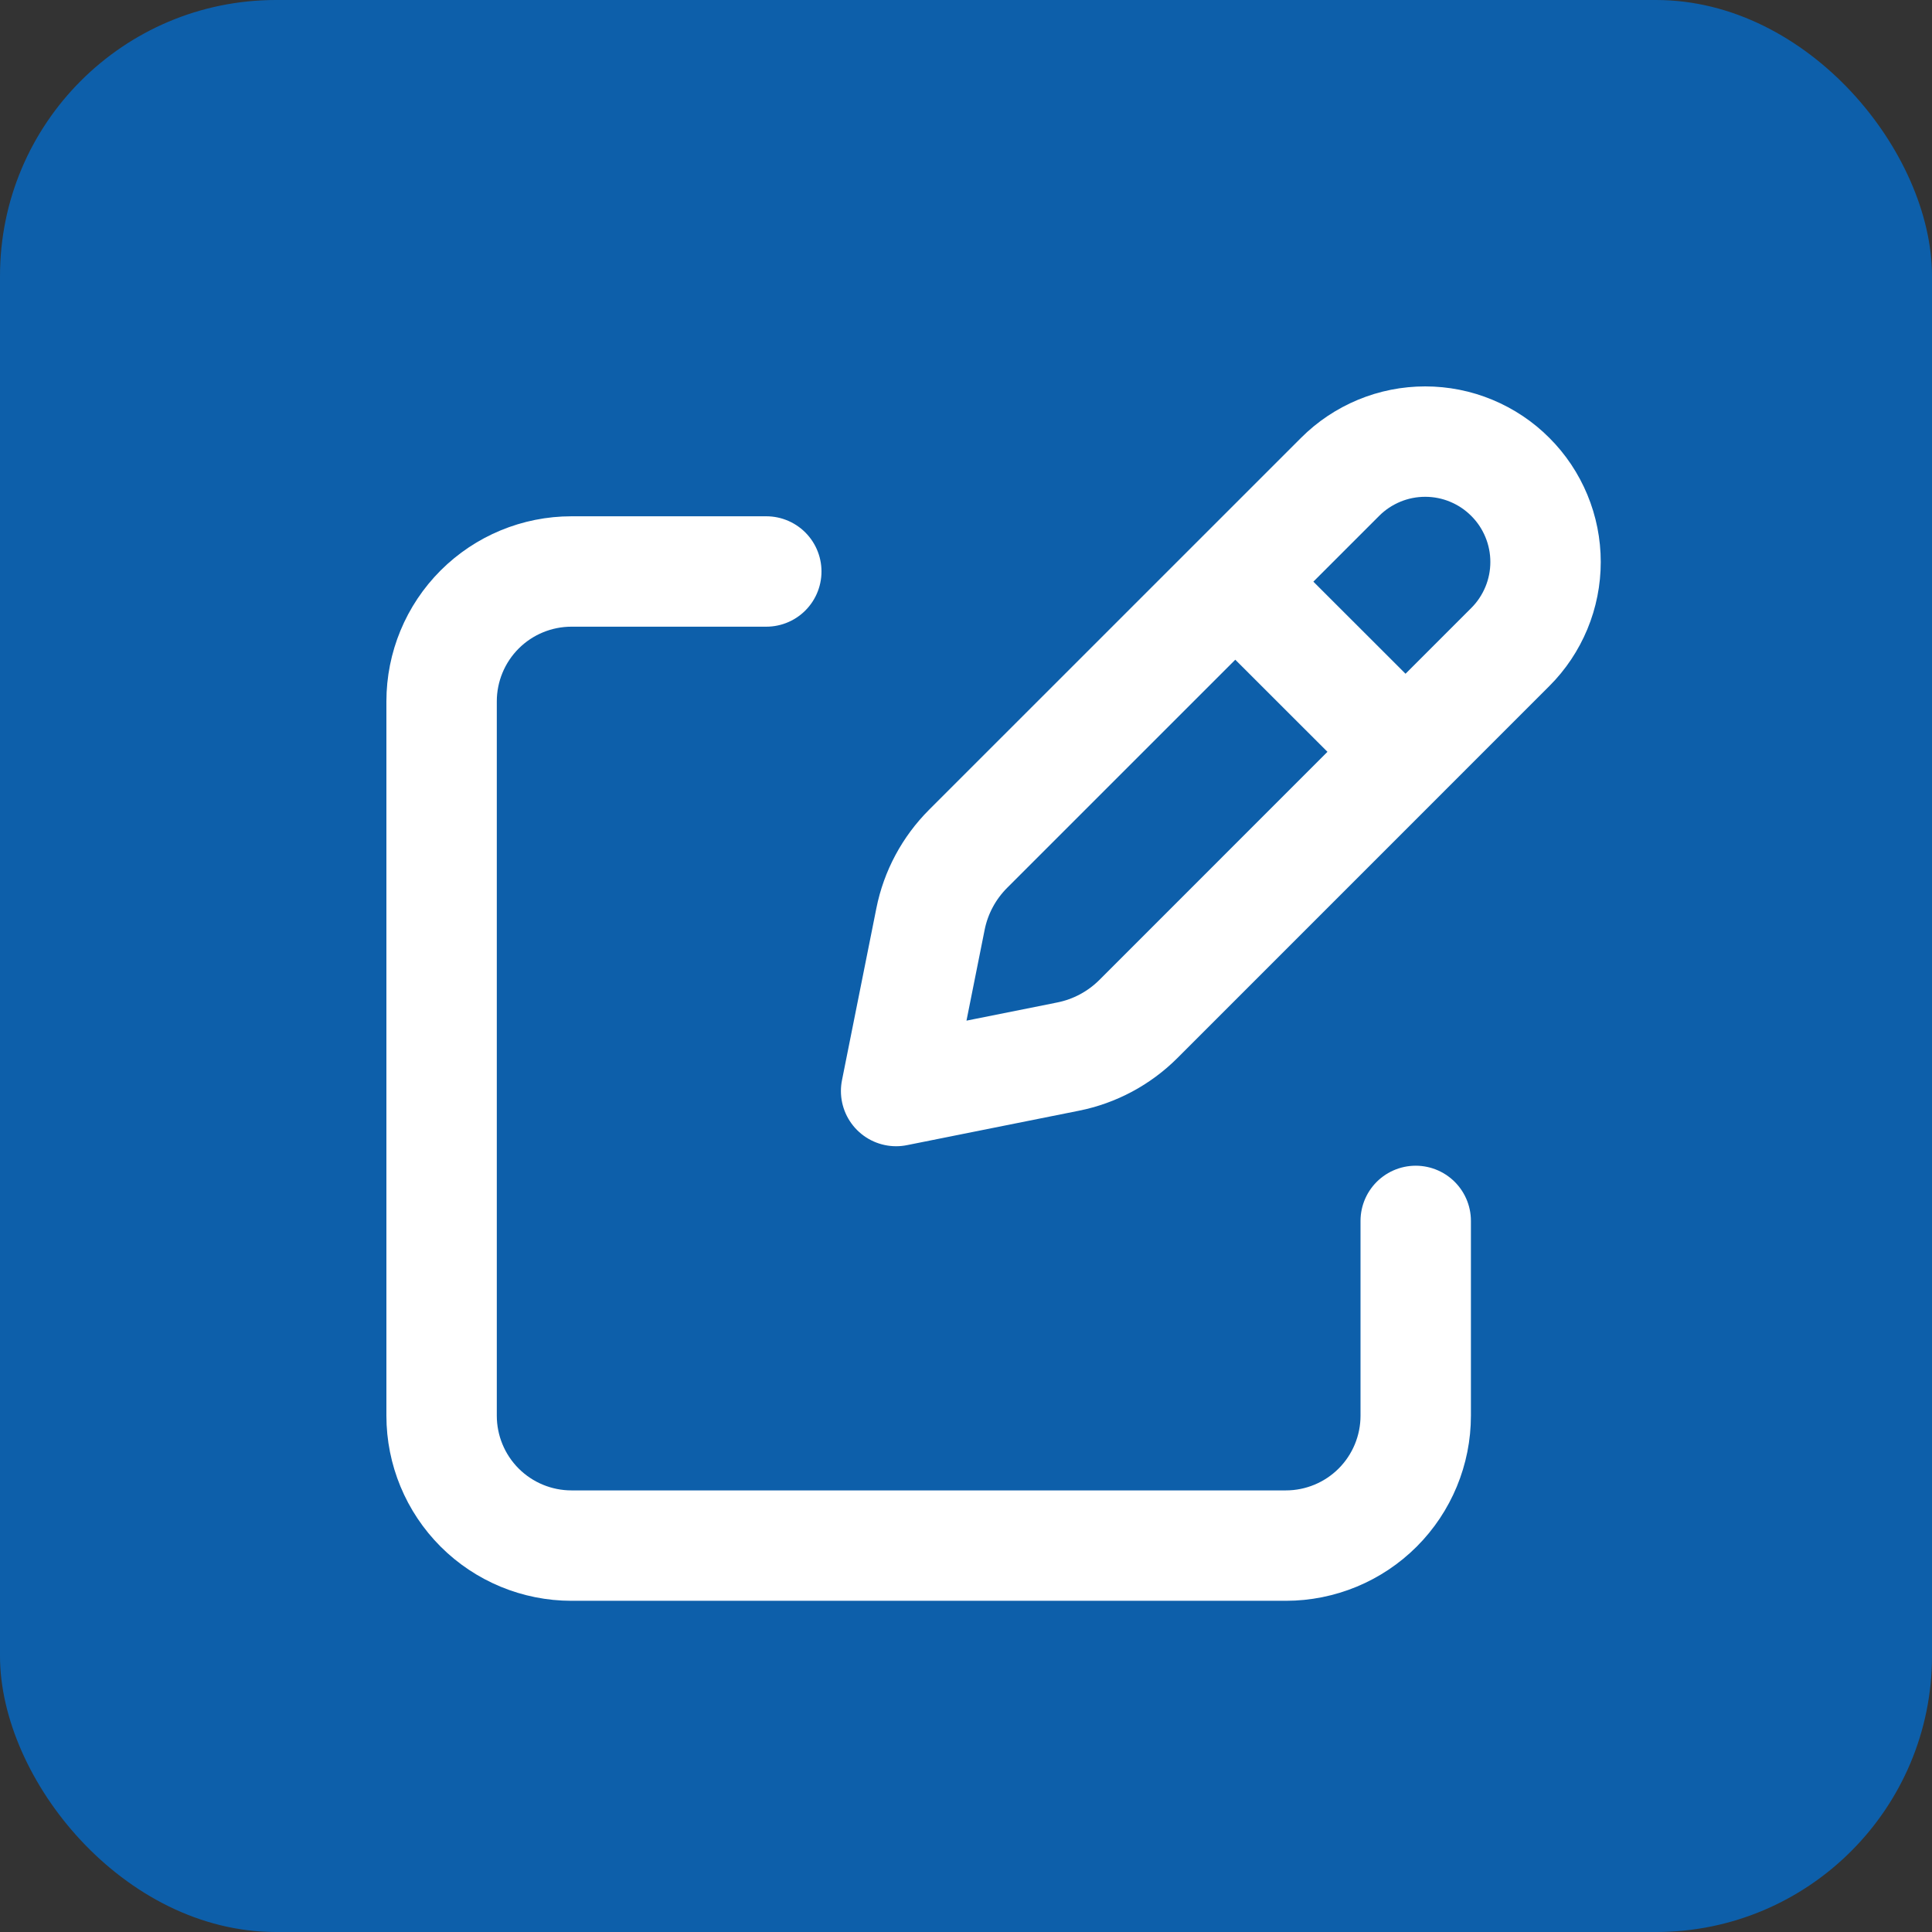 <svg width="35" height="35" viewBox="0 0 35 35" fill="none" xmlns="http://www.w3.org/2000/svg">
<rect x="0" y="0" width="35" height="35" fill="#333333" stroke="none"/>
<rect width="35" height="35" rx="5" fill="#0D5FAA"/>
<path d="M22.674 10.833L25.166 13.323M24.277 8.639L17.539 15.376C17.191 15.724 16.953 16.167 16.857 16.649L16.234 19.765L19.35 19.141C19.832 19.045 20.274 18.808 20.623 18.46L27.36 11.722C27.563 11.52 27.723 11.279 27.833 11.015C27.943 10.75 27.999 10.467 27.999 10.18C27.999 9.894 27.943 9.611 27.833 9.346C27.723 9.081 27.563 8.841 27.36 8.639C27.158 8.436 26.918 8.276 26.653 8.166C26.389 8.056 26.105 8 25.819 8C25.532 8 25.249 8.056 24.984 8.166C24.72 8.276 24.479 8.436 24.277 8.639Z" stroke="white" stroke-width="2" stroke-linecap="round" stroke-linejoin="round"/>
<path d="M25.647 22.118V25.647C25.647 26.271 25.399 26.87 24.958 27.311C24.517 27.752 23.918 28 23.294 28H10.353C9.729 28 9.13 27.752 8.689 27.311C8.248 26.87 8 26.271 8 25.647V12.706C8 12.082 8.248 11.483 8.689 11.042C9.13 10.601 9.729 10.353 10.353 10.353H13.882" stroke="white" stroke-width="2" stroke-linecap="round" stroke-linejoin="round"/>
</svg>
